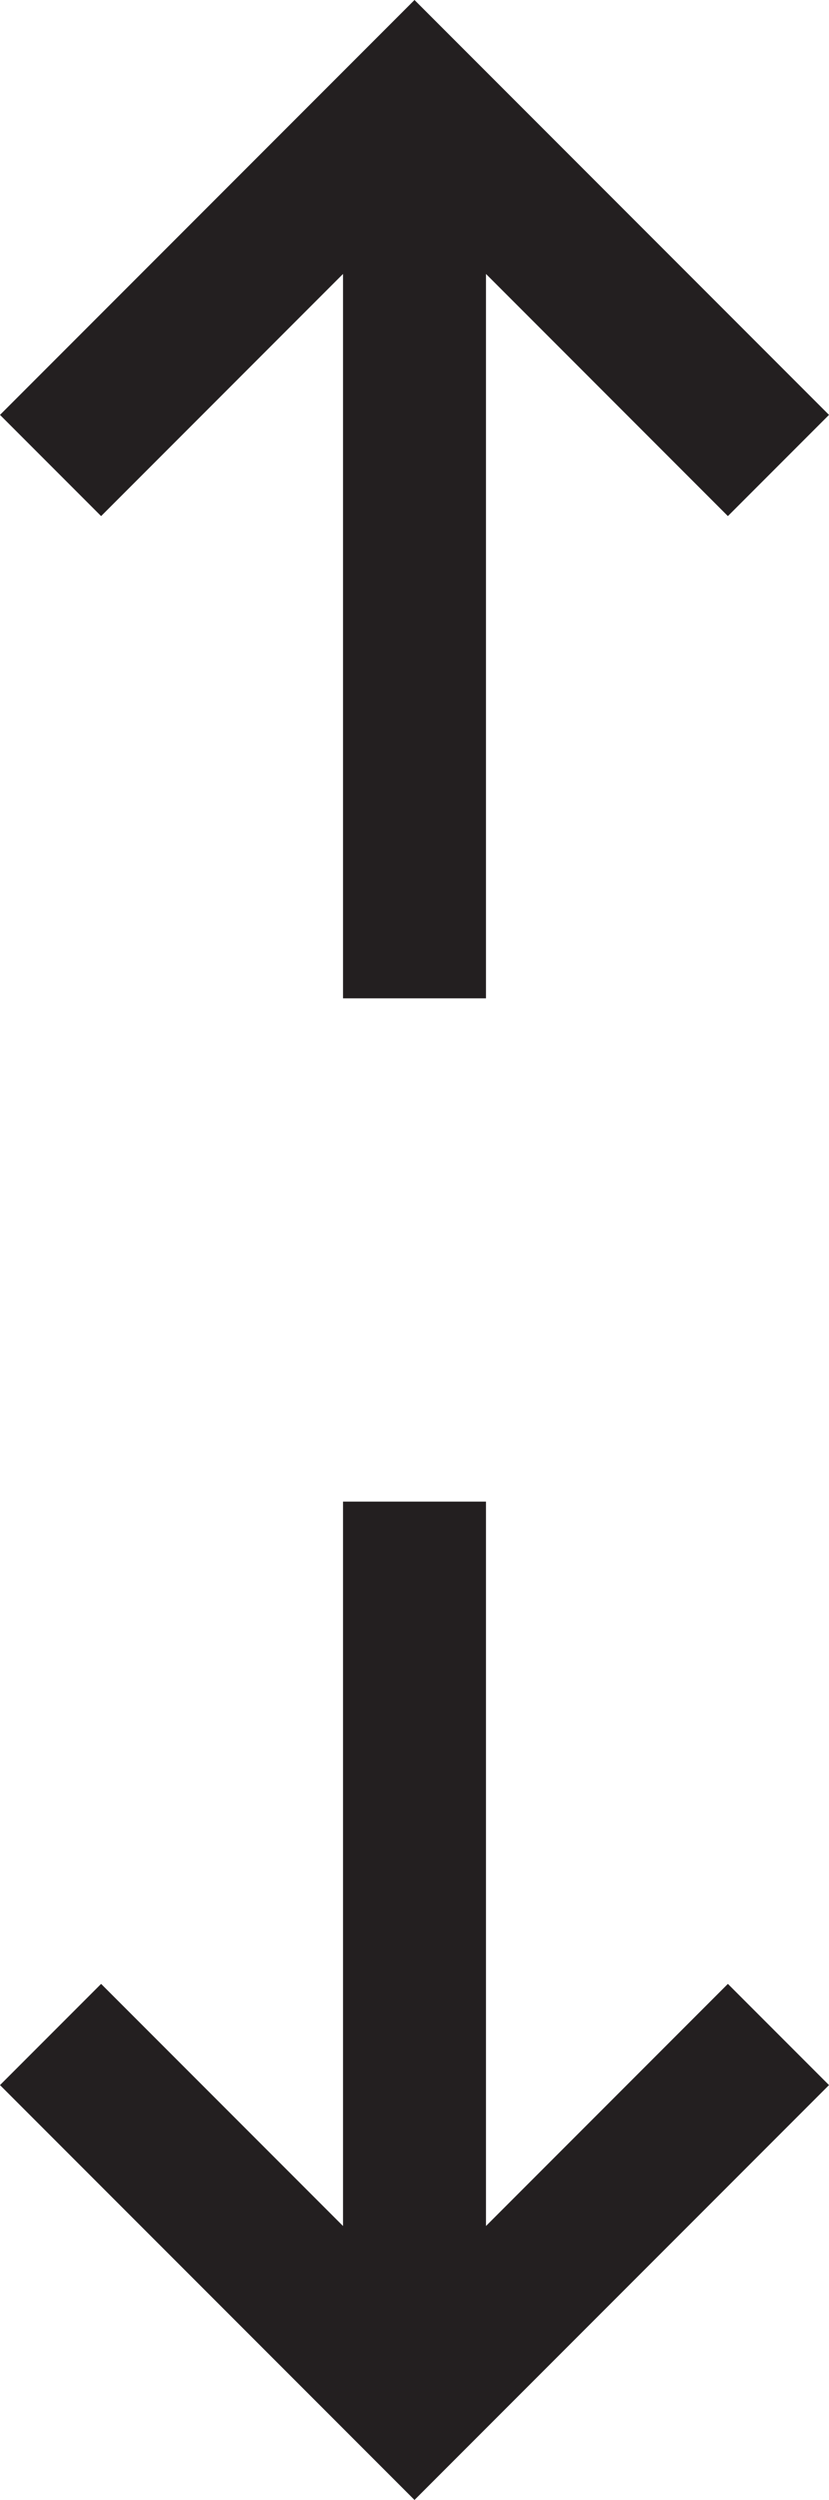 <?xml version="1.0" encoding="utf-8"?>
<!-- Generator: Adobe Illustrator 16.0.0, SVG Export Plug-In . SVG Version: 6.00 Build 0)  -->
<!DOCTYPE svg PUBLIC "-//W3C//DTD SVG 1.1//EN" "http://www.w3.org/Graphics/SVG/1.1/DTD/svg11.dtd">
<svg version="1.1" xmlns="http://www.w3.org/2000/svg" xmlns:xlink="http://www.w3.org/1999/xlink" x="0px" y="0px"
	 width="25.178px" height="75.855px" viewBox="0 0 25.178 75.855" enable-background="new 0 0 25.178 75.855" xml:space="preserve">
<g id="arrow_down">
	<polygon fill="#231F20" points="25.178,63.267 22.107,60.196 14.76,67.543 14.76,45.563 10.418,45.563 10.418,67.543 3.071,60.196 
		0,63.267 12.589,75.855 	"/>
</g>
<g id="arrow_up">
	<polygon fill="#231F20" points="22.107,15.66 25.178,12.589 12.589,0 0,12.589 3.071,15.66 10.418,8.312 10.418,30.292 
		14.76,30.292 14.76,8.312 	"/>
</g>
</svg>

